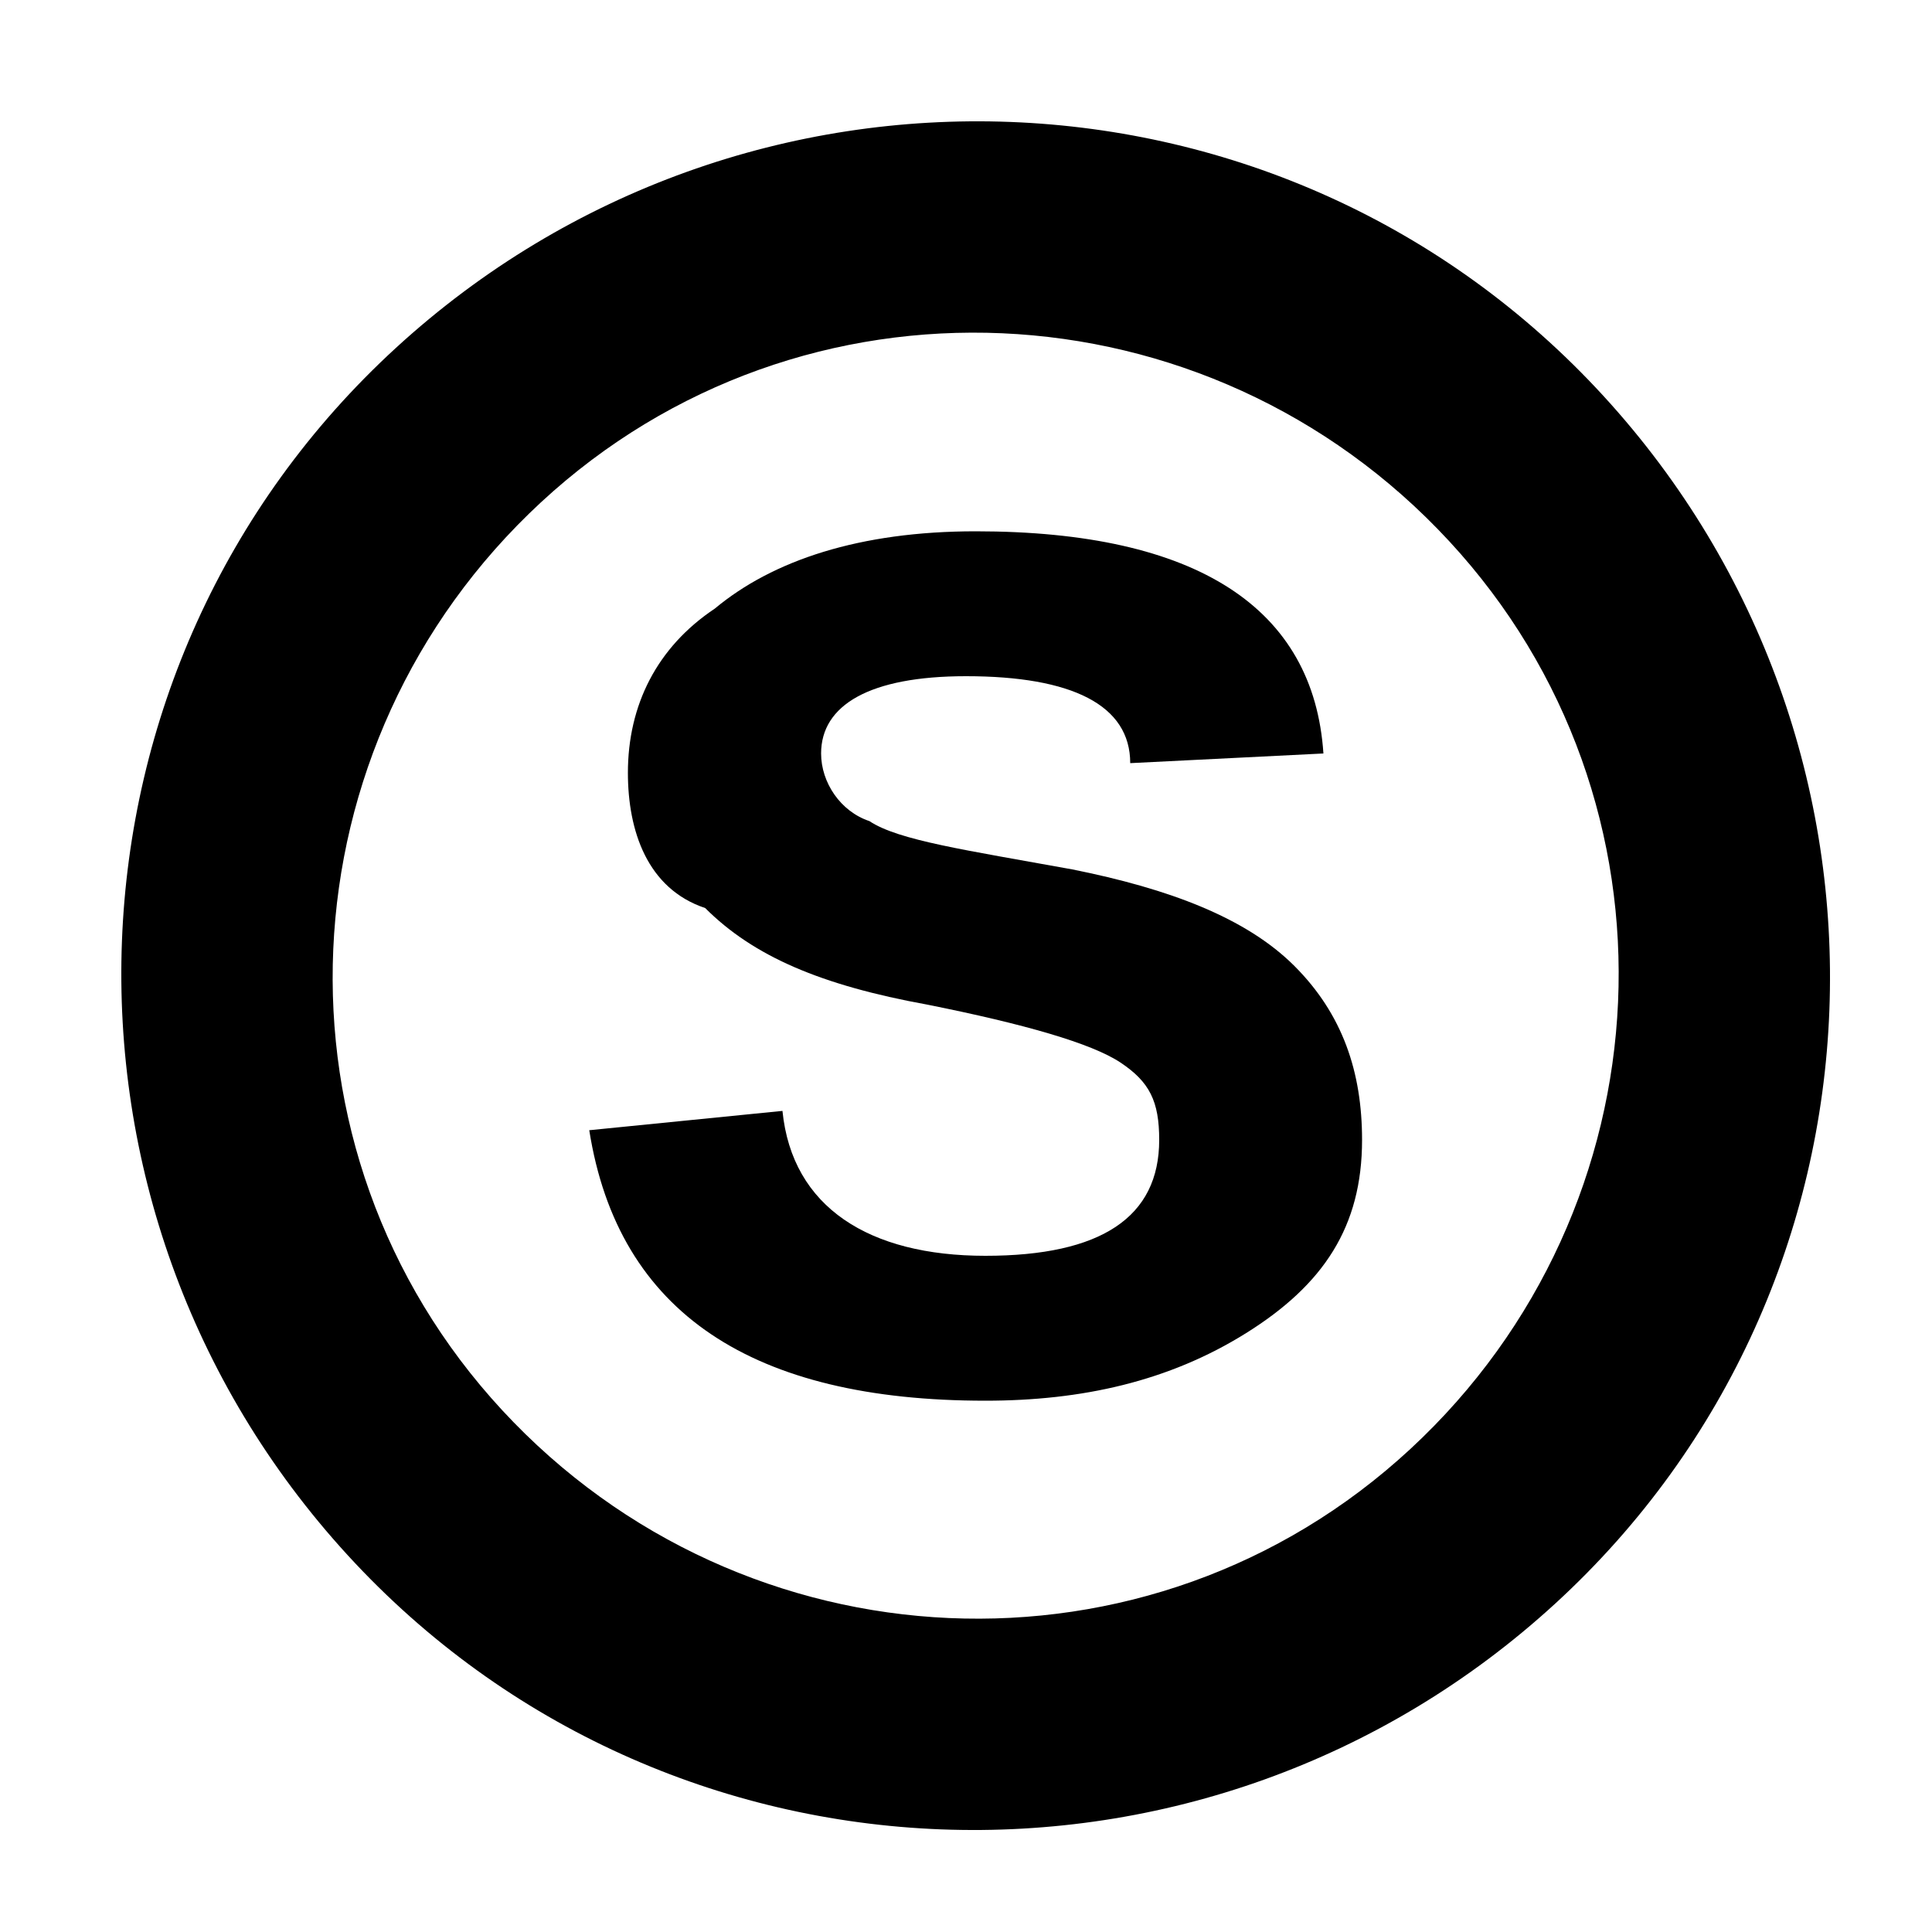 <?xml version="1.0" encoding="utf-8"?>
<!-- Generator: Adobe Illustrator 22.0.0, SVG Export Plug-In . SVG Version: 6.00 Build 0)  -->
<svg version="1.1" id="图层_1" xmlns="http://www.w3.org/2000/svg" xmlns:xlink="http://www.w3.org/1999/xlink" x="0px" y="0px"
	 viewBox="0 0 20 20" style="enable-background:new 0 0 20 20;" xml:space="preserve">
<path d="M4.1,3.6c-3.6,3.3-3.8,8.9-0.5,12.5c3.3,3.6,8.9,3.8,12.5,0.5c3.6-3.3,3.8-8.9,0.5-12.5C13.3,0.5,7.7,0.3,4.1,3.6z M14.6,15
	c-2.7,2.5-6.9,2.3-9.4-0.4c-2.5-2.7-2.3-6.9,0.4-9.4c2.7-2.5,6.9-2.3,9.4,0.4C17.5,8.3,17.3,12.5,14.6,15z"/>
<g>
	<path d="M11.7,7.9C11.7,7.3,11.1,7,10,7C9,7,8.5,7.3,8.5,7.8c0,0.3,0.2,0.6,0.5,0.7c0.3,0.2,1,0.3,2.1,0.5c1,0.2,1.8,0.5,2.3,1
		c0.5,0.5,0.7,1.1,0.7,1.8c0,0.9-0.4,1.5-1.2,2c-0.8,0.5-1.7,0.7-2.7,0.7c-2.4,0-3.8-0.9-4.1-2.8l2-0.2c0.1,1,0.9,1.5,2.1,1.5
		c1.2,0,1.8-0.4,1.8-1.2c0-0.4-0.1-0.6-0.4-0.8c-0.3-0.2-1-0.4-2-0.6c-1.1-0.2-1.8-0.5-2.3-1C6.7,9.2,6.5,8.6,6.5,8
		c0-0.7,0.3-1.3,0.9-1.7C8,5.8,8.9,5.5,10.1,5.5c2.3,0,3.5,0.8,3.6,2.3L11.7,7.9z"/>
</g>
</svg>

